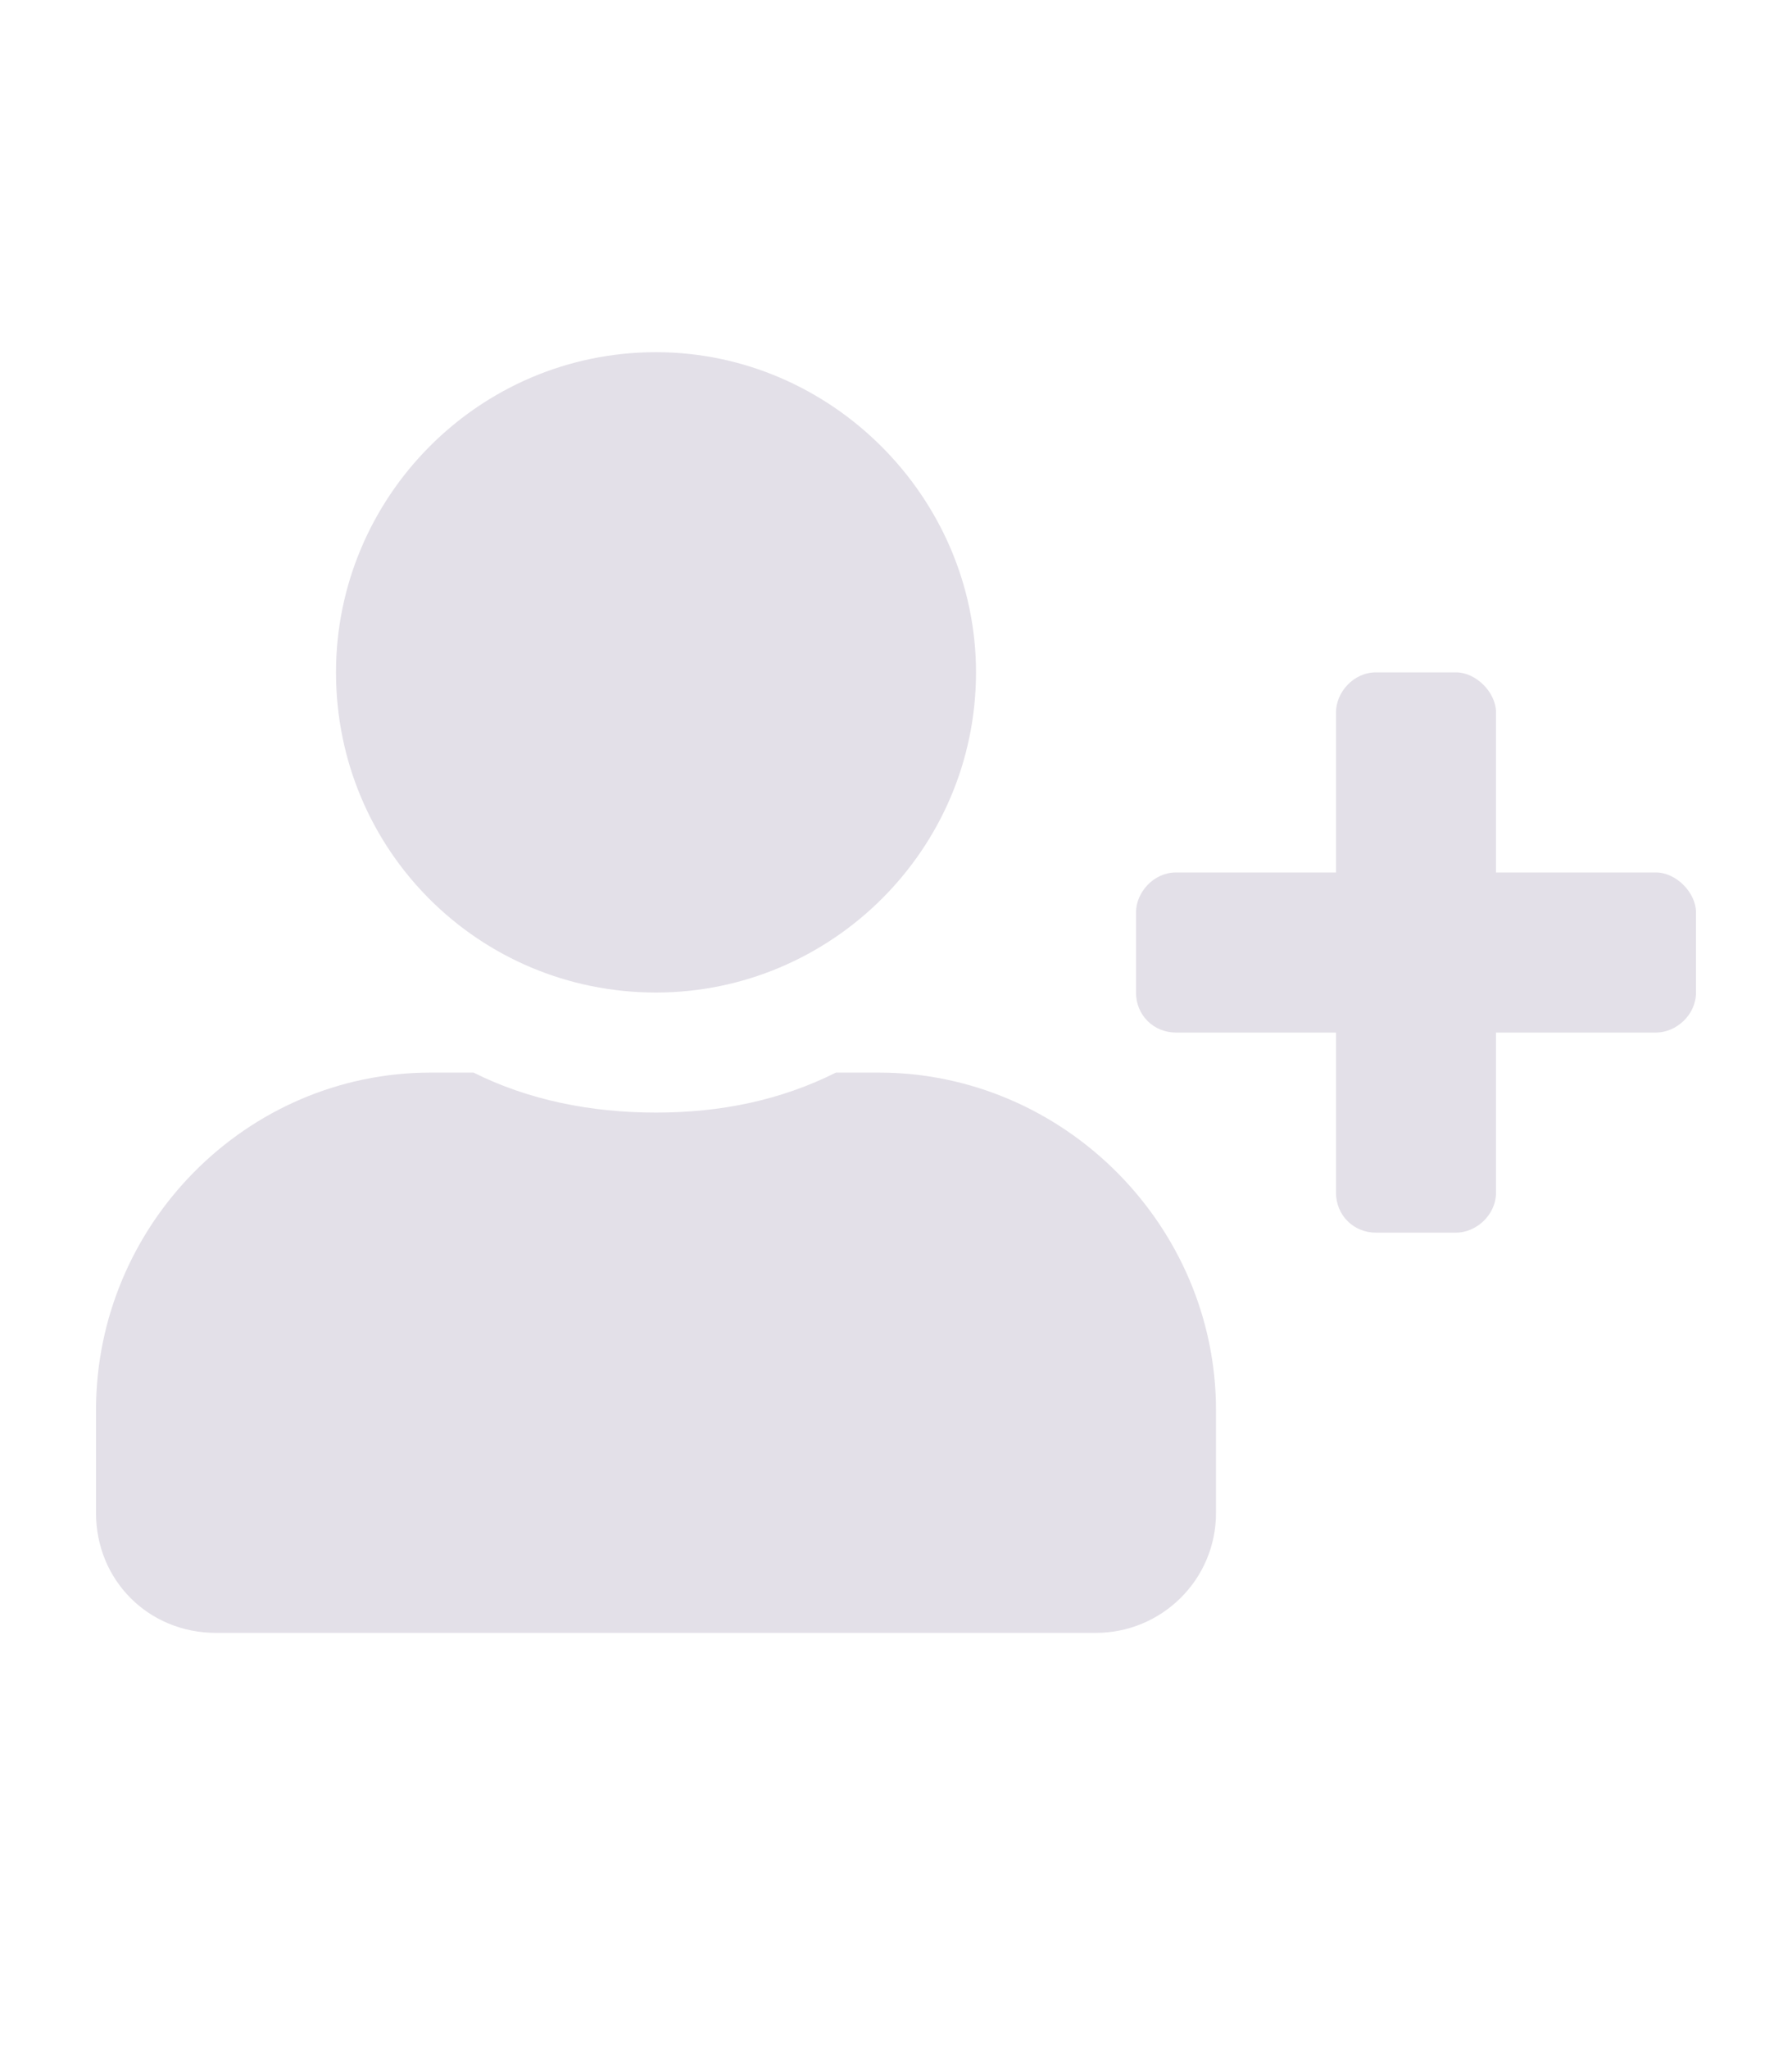<svg width="28" height="32" viewBox="0 0 28 32" fill="none" xmlns="http://www.w3.org/2000/svg">
<path d="M25.875 13.625H23.375V11.125C23.375 10.812 23.062 10.5 22.75 10.5H21.5C21.148 10.5 20.875 10.812 20.875 11.125V13.625H18.375C18.023 13.625 17.75 13.938 17.75 14.25V15.5C17.75 15.852 18.023 16.125 18.375 16.125H20.875V18.625C20.875 18.977 21.148 19.25 21.5 19.25H22.75C23.062 19.25 23.375 18.977 23.375 18.625V16.125H25.875C26.188 16.125 26.5 15.852 26.5 15.5V14.25C26.5 13.938 26.188 13.625 25.875 13.625ZM10.25 15.5C12.984 15.5 15.25 13.273 15.25 10.5C15.25 7.766 12.984 5.5 10.25 5.5C7.477 5.5 5.25 7.766 5.25 10.5C5.25 13.273 7.477 15.5 10.25 15.5ZM13.727 16.75H13.062C12.203 17.18 11.266 17.375 10.25 17.375C9.234 17.375 8.258 17.18 7.398 16.75H6.734C3.844 16.75 1.5 19.133 1.5 22.023V23.625C1.5 24.68 2.32 25.5 3.375 25.5H17.125C18.141 25.5 19 24.68 19 23.625V22.023C19 19.133 16.617 16.75 13.727 16.75Z" fill="#E3E0E8"/>
</svg>
